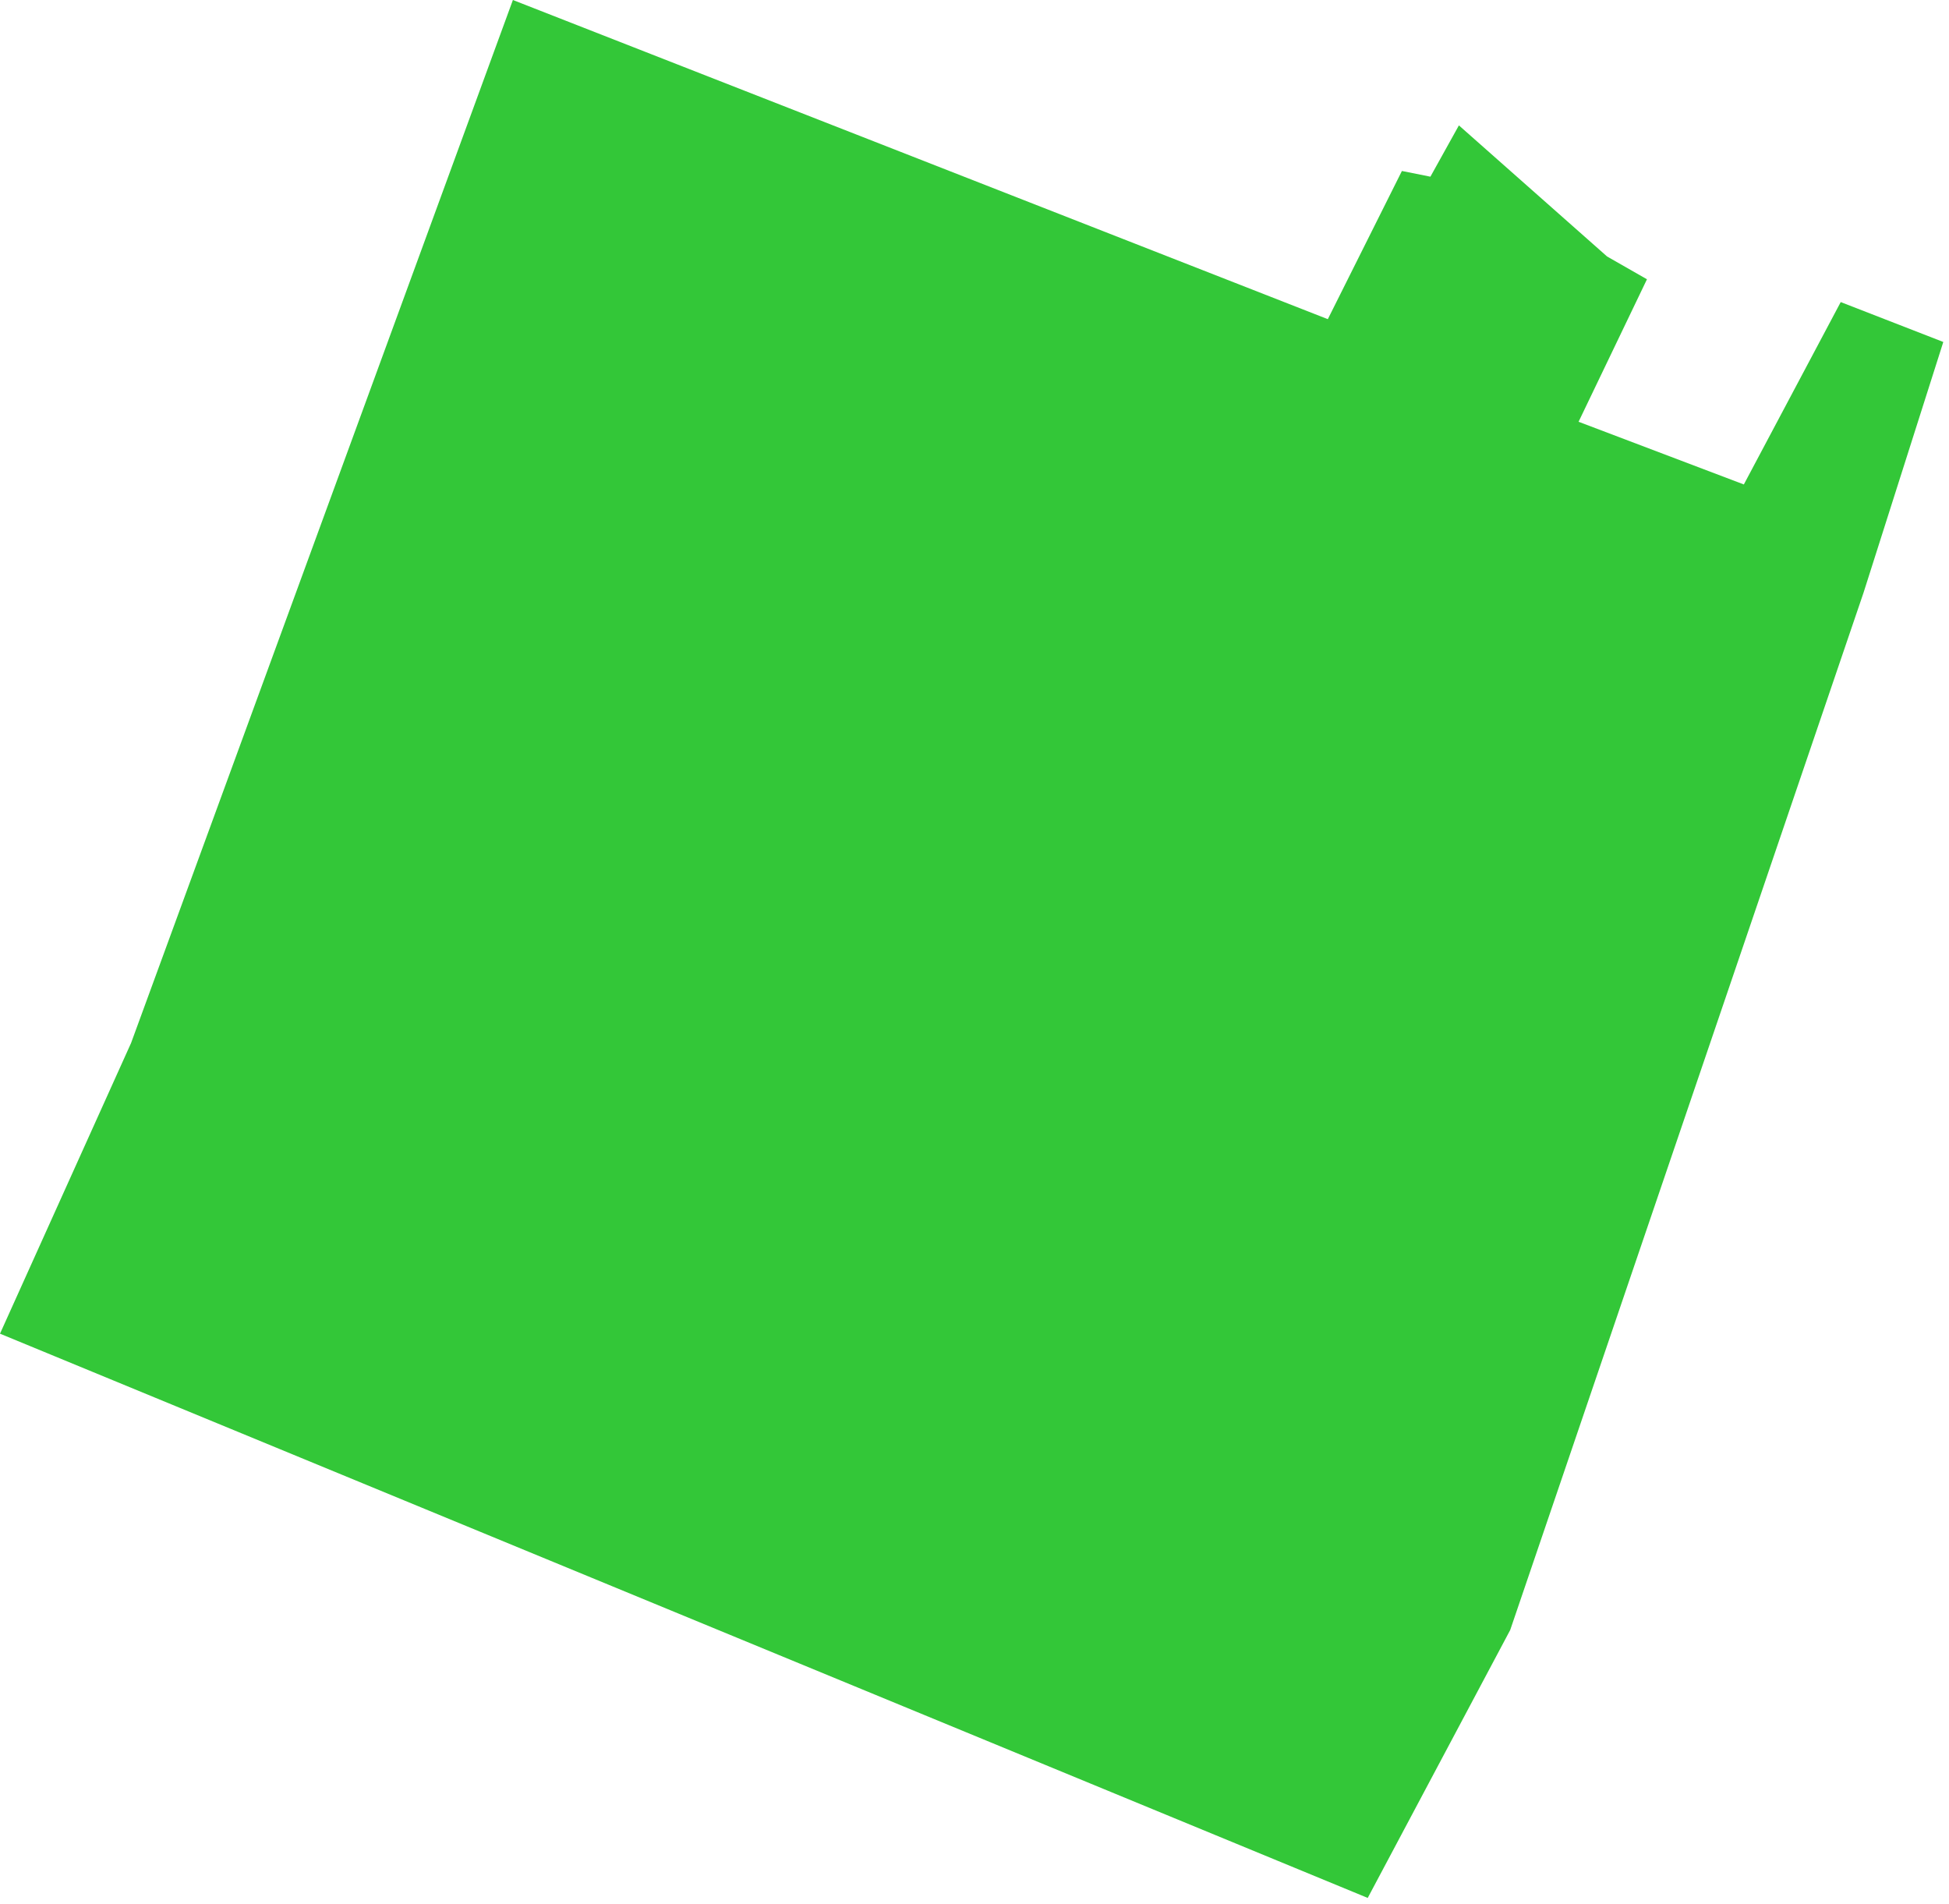 <svg width="171" height="167" viewBox="0 0 171 167" fill="none" xmlns="http://www.w3.org/2000/svg">
<g style="mix-blend-mode:multiply">
<path d="M0 117L120 166.5L132.5 143L163.5 52L170.5 30L161.5 26.5L153 42.5L138.5 37L144.5 24.5L141 22.5L128 11L125.5 15.5L123 15L116.5 28L45 0L11.5 91.5L0 117Z" fill="#00B907" fill-opacity="0.8"/>
</g>
</svg>
